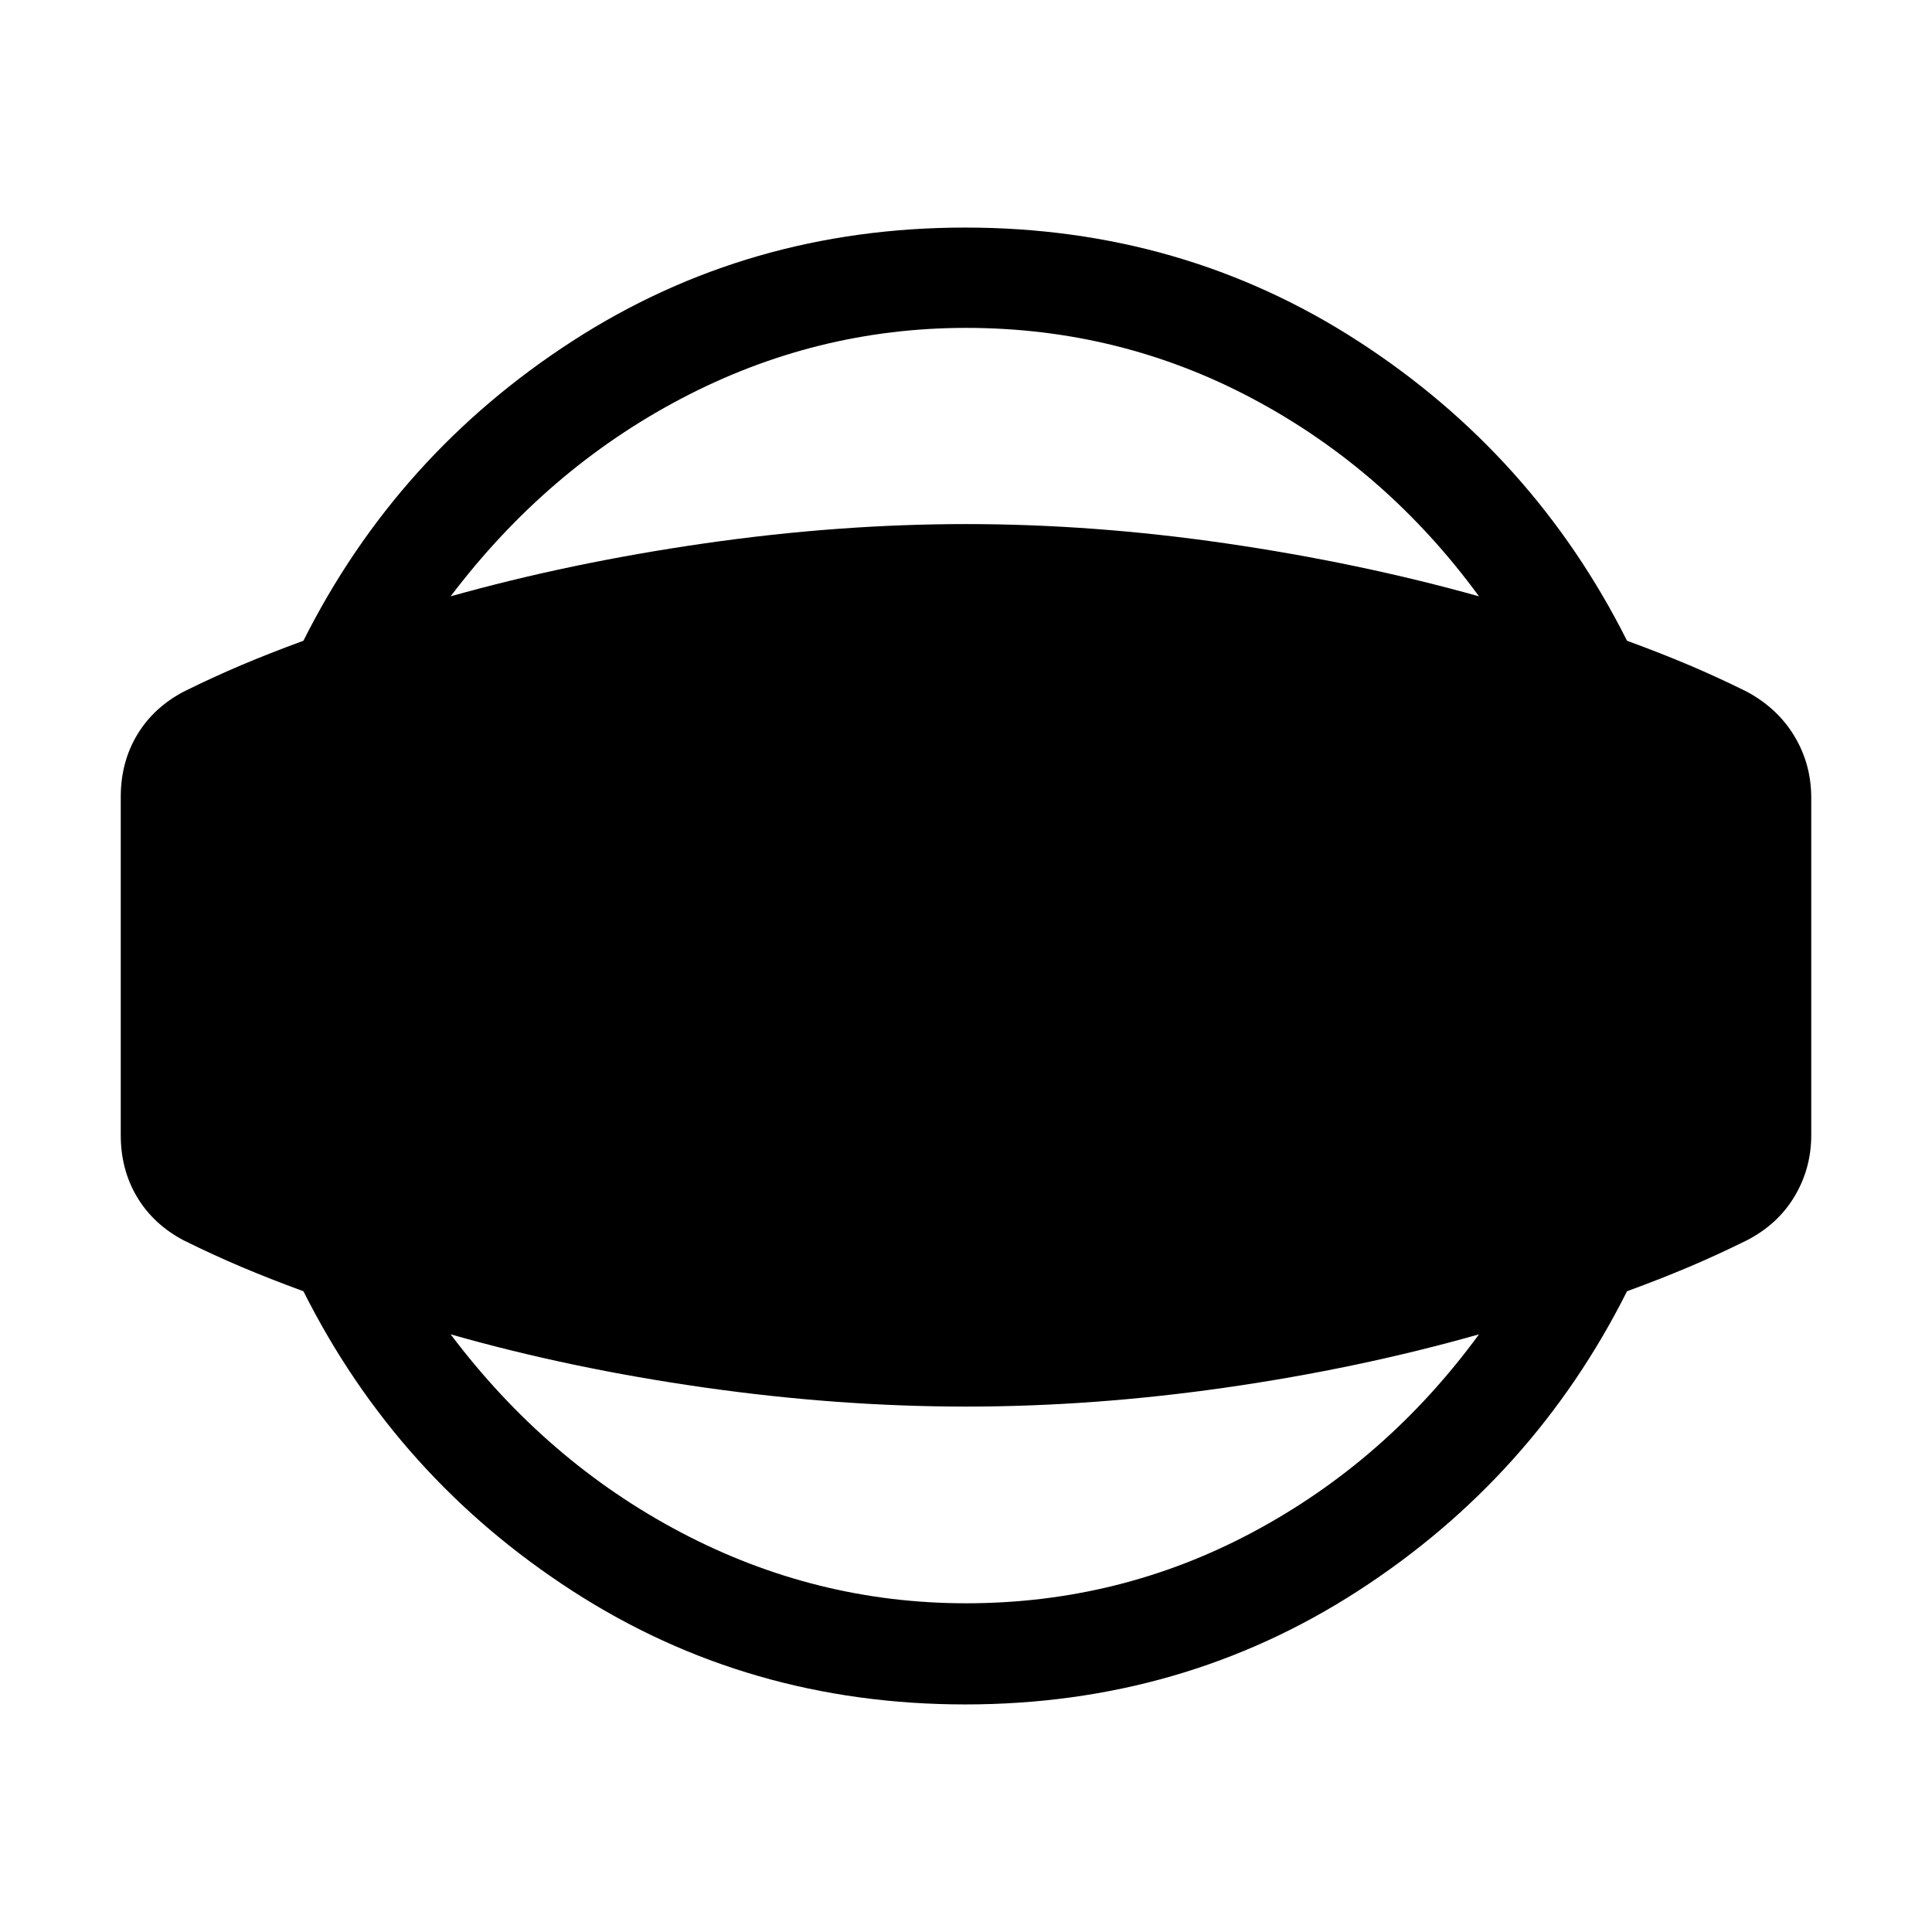 <svg xmlns="http://www.w3.org/2000/svg" height="40" viewBox="0 -960 960 960" width="40"><path d="M479.615-113.079q-107.922 0-195.152-56.384-87.23-56.385-133.692-148.922-16.769-6.154-30.77-12.078-14-5.923-28.77-13.231-15-7.922-23.114-21.499Q60-378.77 60-396v-168q0-17.23 8.116-30.807 8.115-13.577 23.114-21.499 14.77-7.308 28.77-13.231 14.001-5.924 30.77-12.078 46.462-92.537 133.692-148.922 87.23-56.384 195.152-56.384 107.922 0 195.153 56.384 87.23 56.385 133.691 148.922 16.77 6.154 30.77 12.078 14.001 5.923 28.77 13.231 15.385 8.307 23.692 22.191 8.308 13.885 8.308 30.5V-396q0 16.615-8.308 30.499-8.307 13.885-23.692 21.807-14.769 7.308-28.77 13.231-14 5.924-30.77 12.078-46.461 92.537-133.691 148.922-87.231 56.384-195.153 56.384Zm.411-50.255q76.436 0 142.731-35.475 66.294-35.474 112.141-98.167-59.744 16.949-125.654 26.423-65.911 9.475-129.218 9.475-63.462 0-130.039-9.475-66.577-9.474-126.064-26.423 47.744 63.359 114.577 98.501 66.833 35.141 141.526 35.141Zm0-633.742q-74.693 0-141.526 35.141-66.833 35.141-114.577 98.244 59.487-16.692 126.064-26.295 66.577-9.602 130.039-9.602 63.307 0 129.218 9.602 65.91 9.603 125.654 26.295-45.847-62.692-112.141-98.039-66.295-35.346-142.731-35.346Z"/></svg>